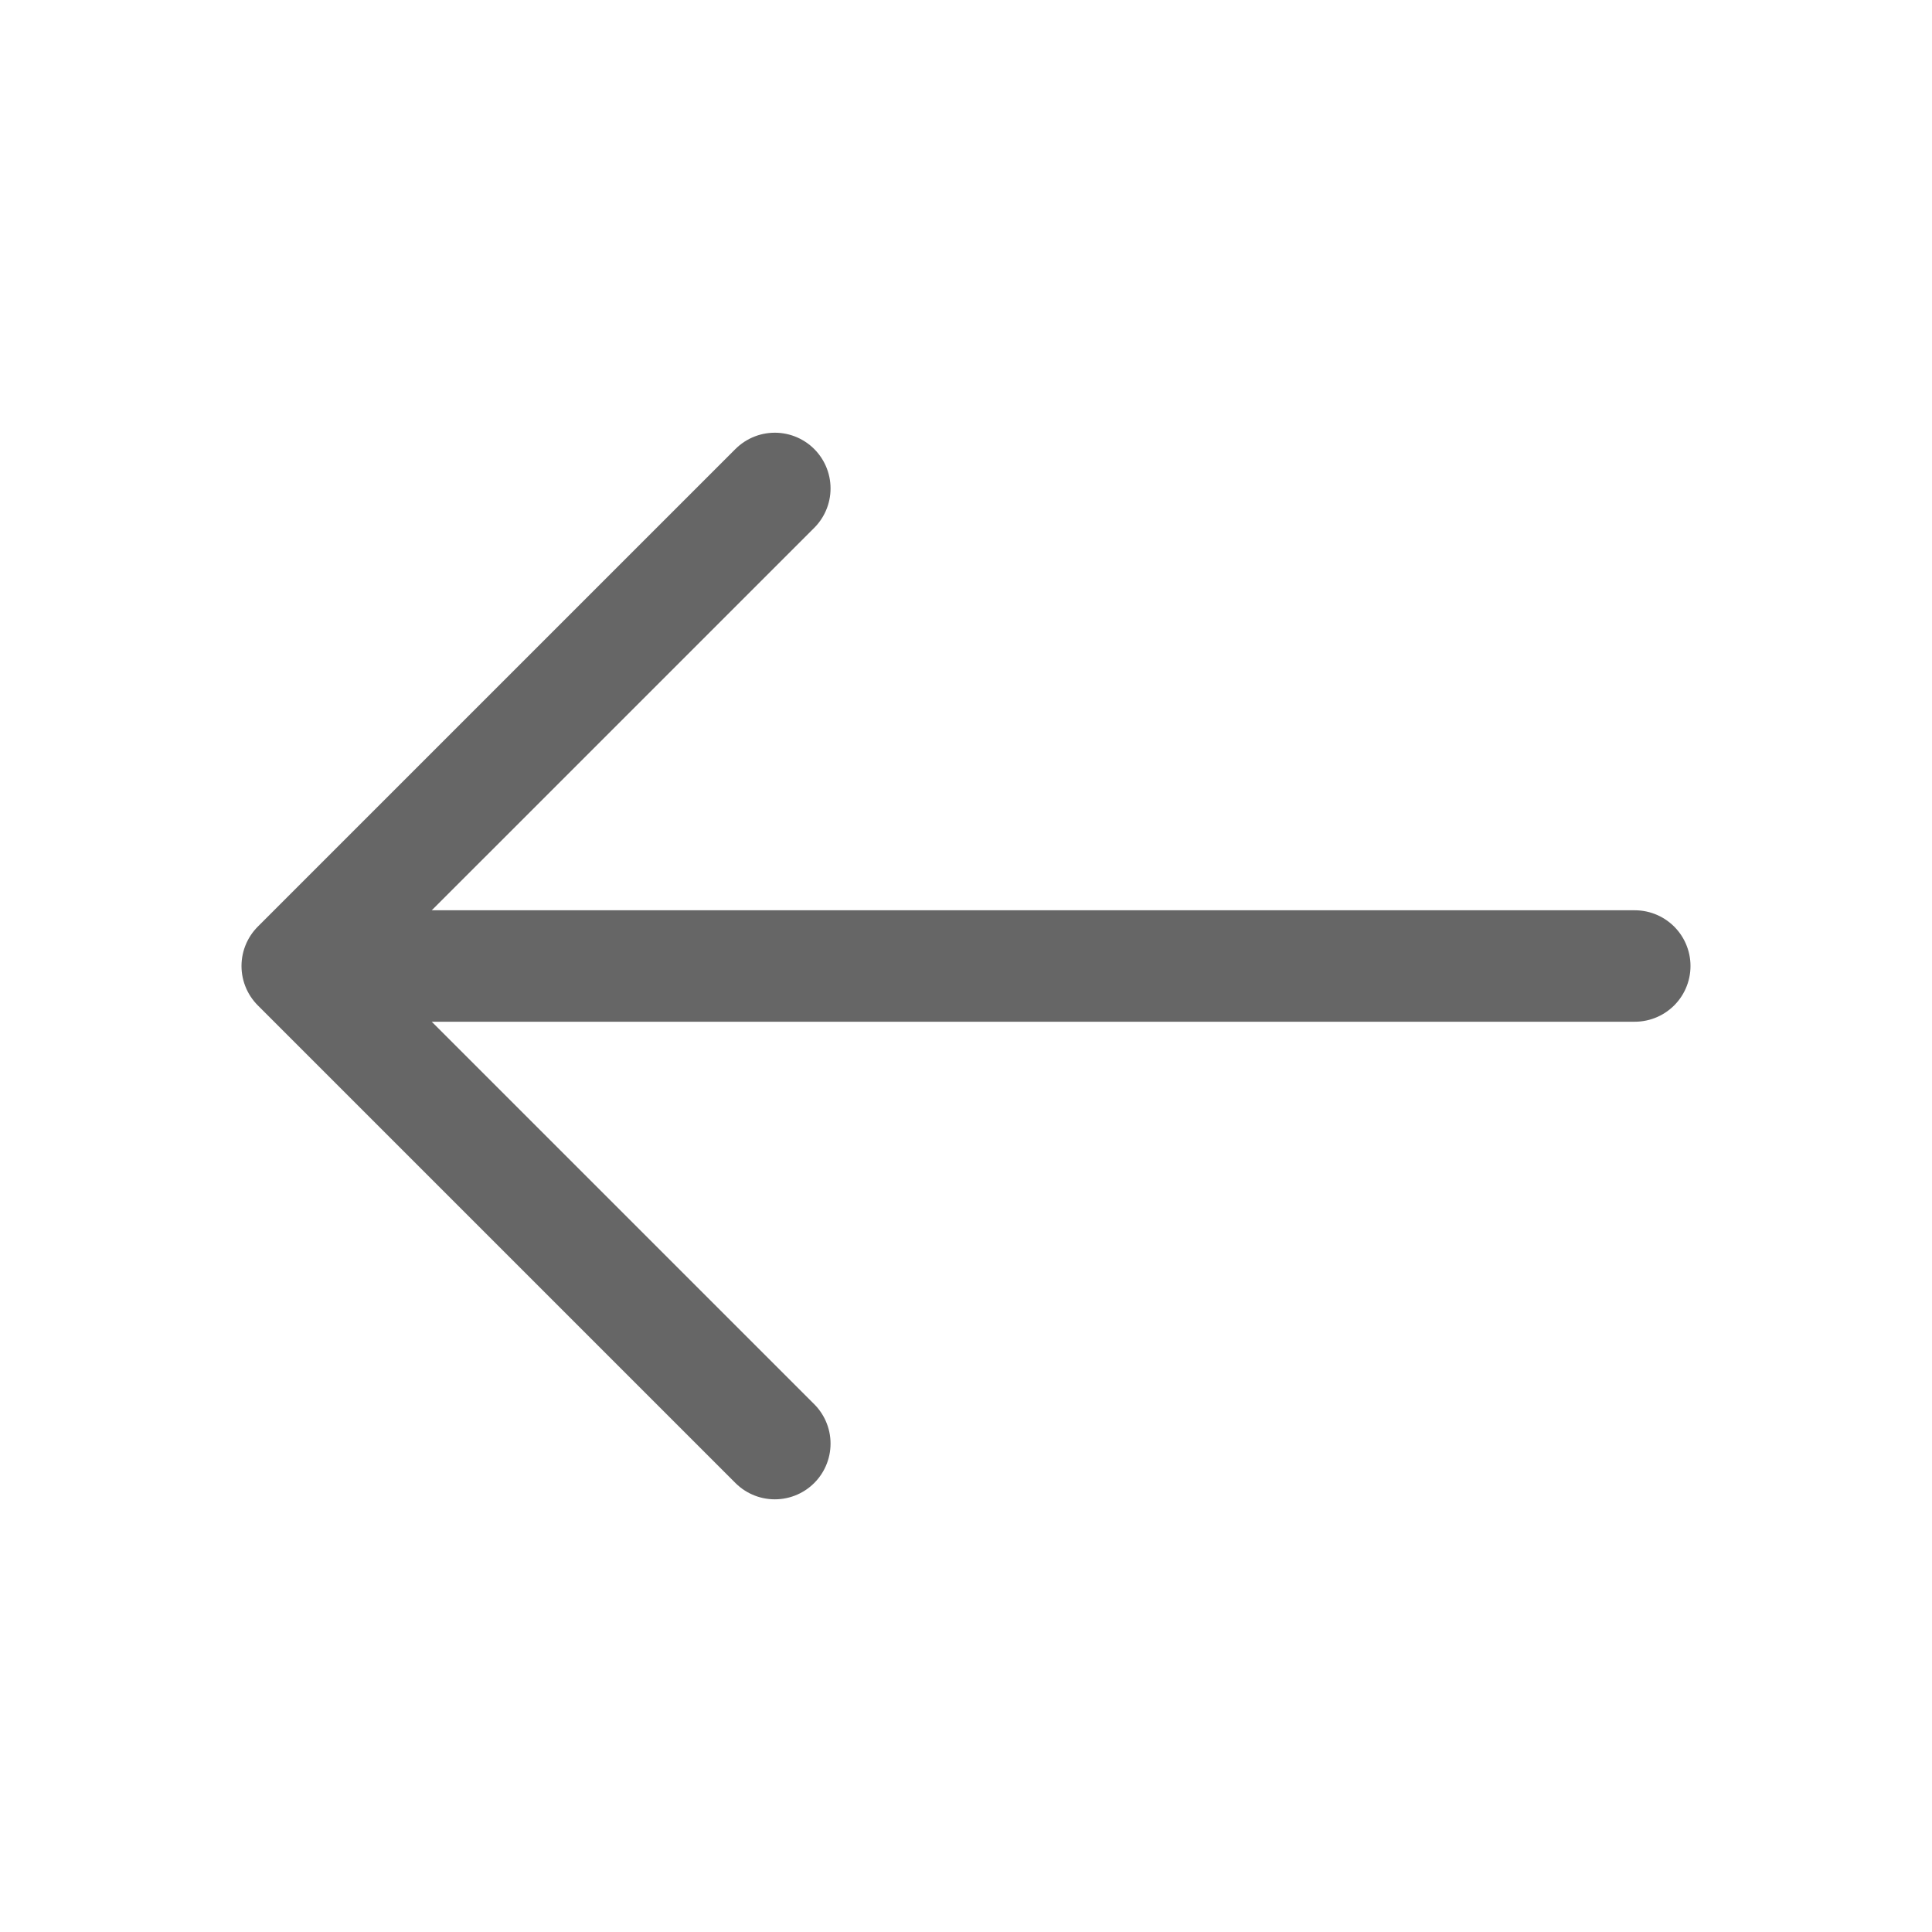 <svg width="64" height="64" viewBox="0 0 64 64" fill="none" xmlns="http://www.w3.org/2000/svg">
<path d="M25.667 16.18L9.846 32L25.667 47.821" stroke="#666666" stroke-width="3.692" stroke-miterlimit="10" stroke-linecap="round" stroke-linejoin="round"/>
<path d="M54.154 32H10.289" stroke="#666666" stroke-width="3.692" stroke-miterlimit="10" stroke-linecap="round" stroke-linejoin="round"/>
</svg>
